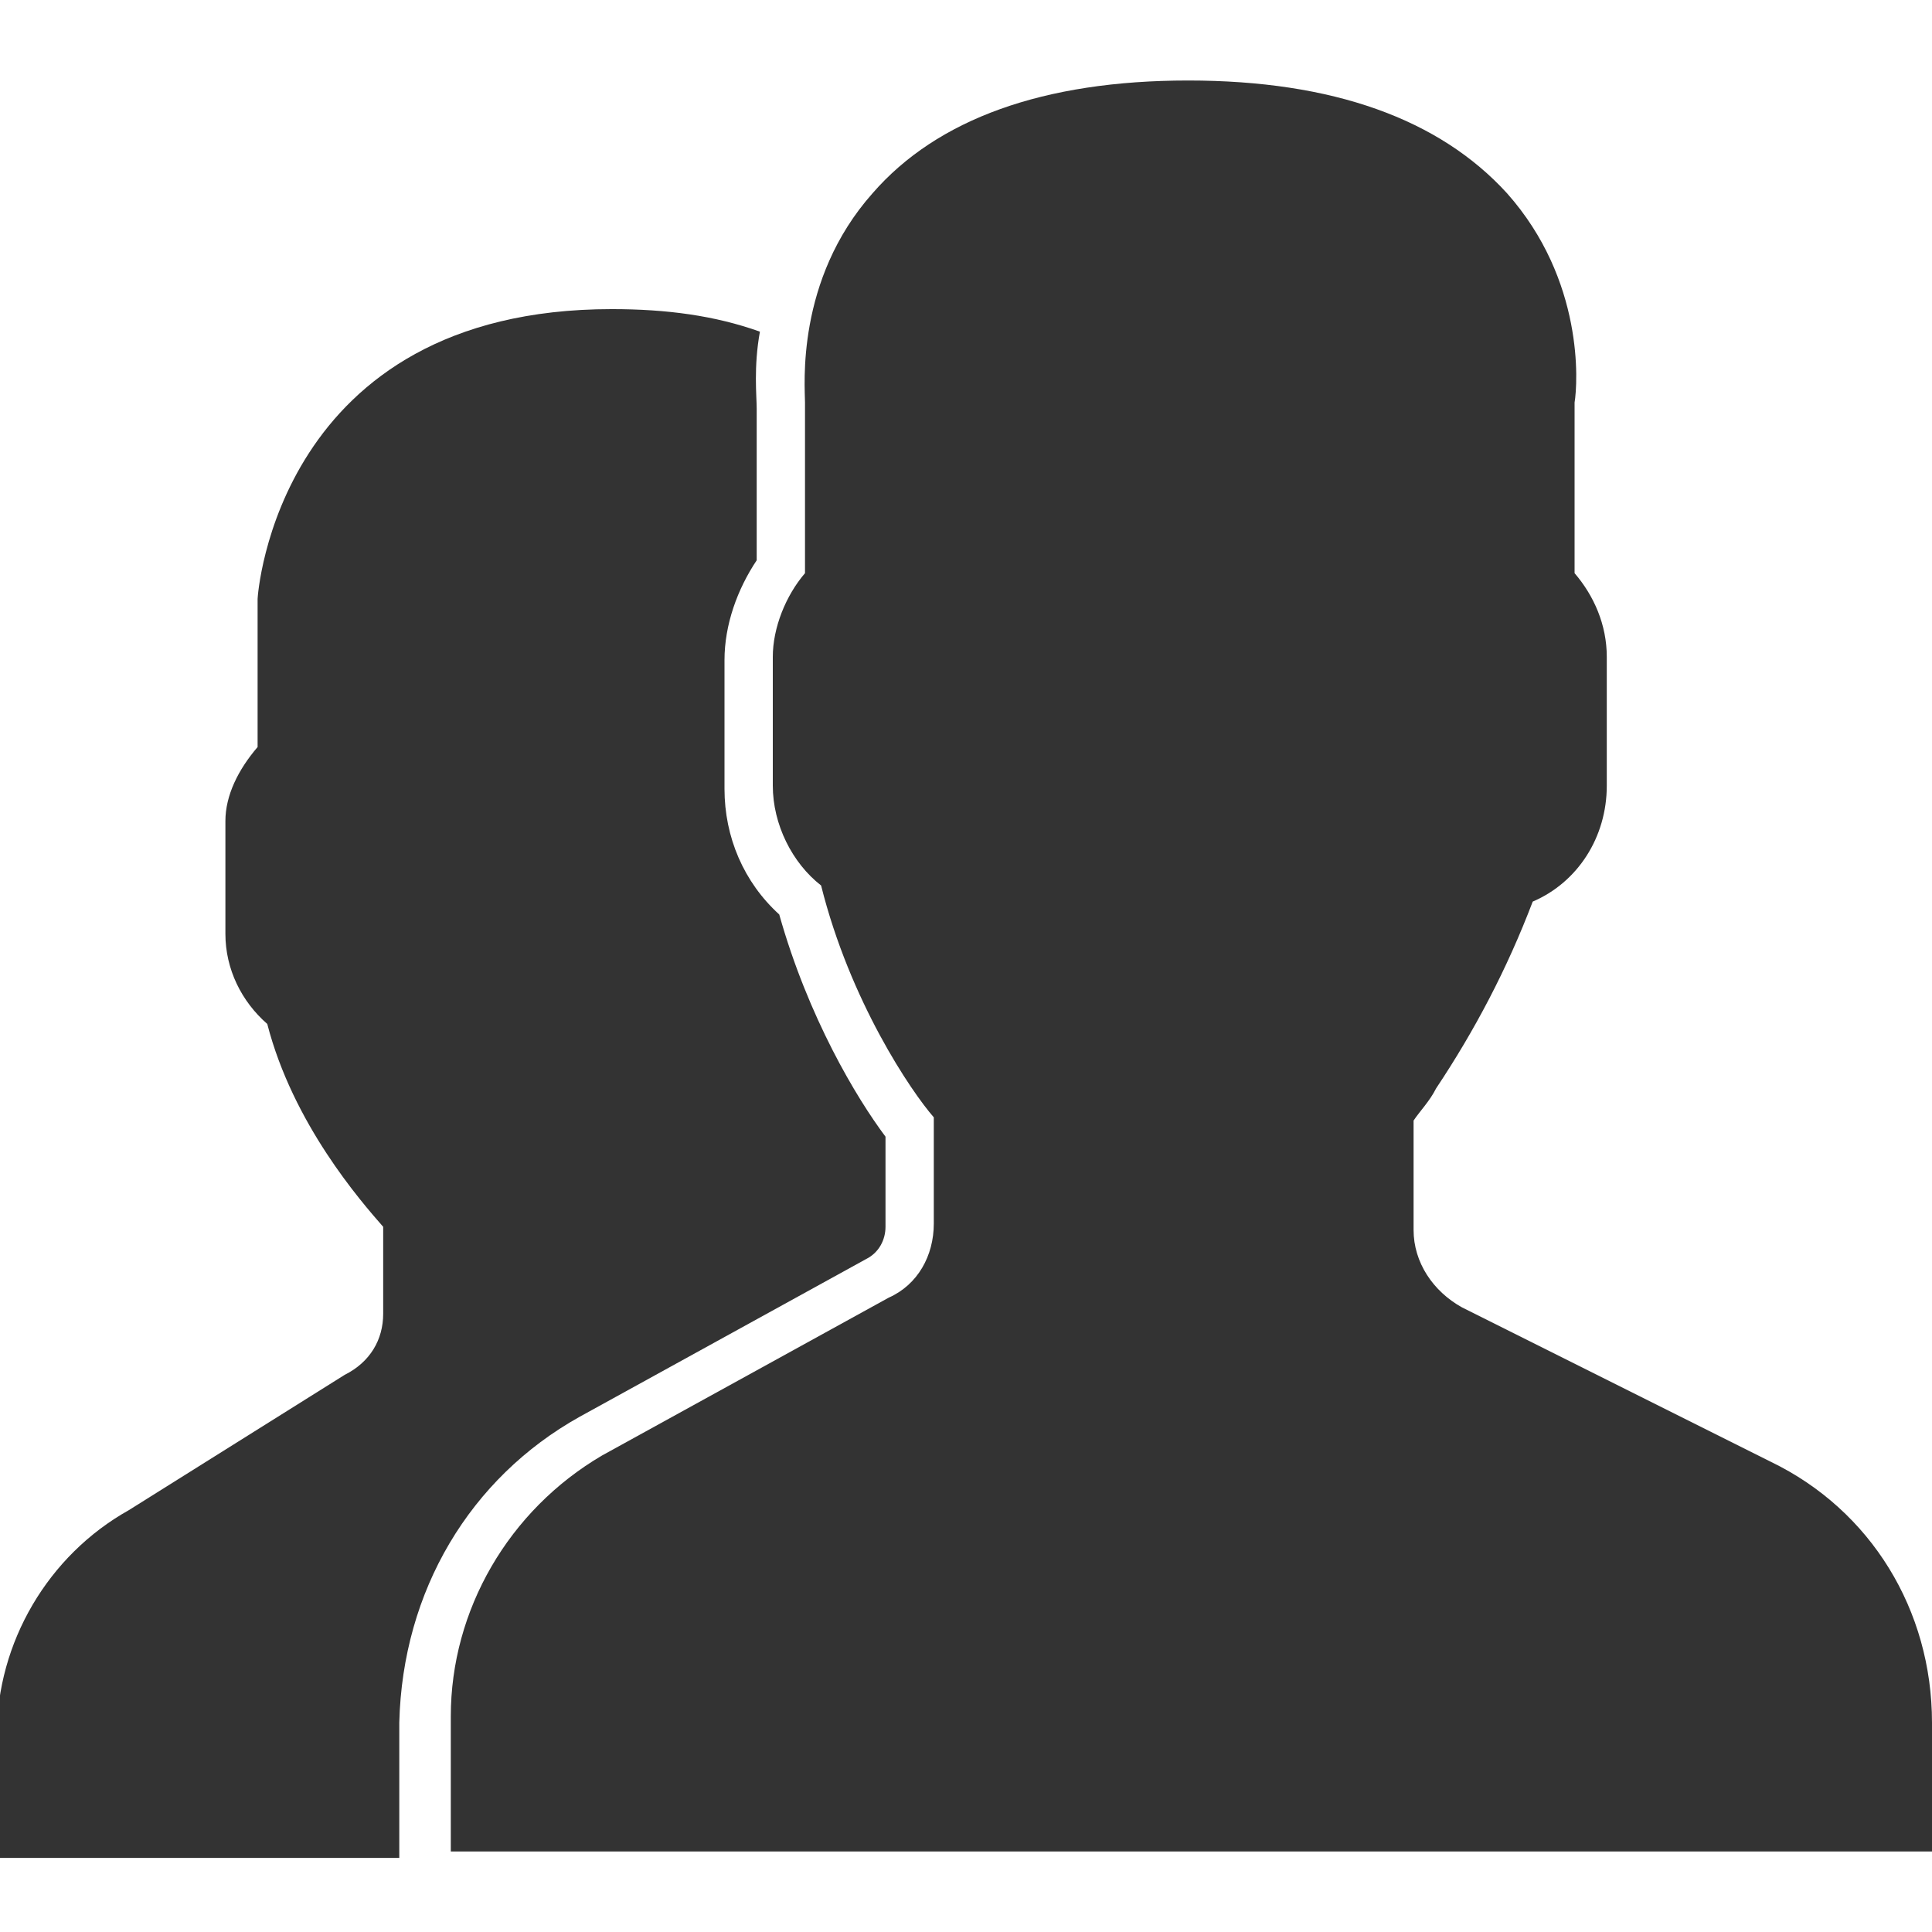 <?xml version="1.0" encoding="utf-8"?>
<!-- Generator: Adobe Illustrator 21.0.0, SVG Export Plug-In . SVG Version: 6.00 Build 0)  -->
<svg version="1.1" id="Capa_1" xmlns="http://www.w3.org/2000/svg" xmlns:xlink="http://www.w3.org/1999/xlink" x="0px" y="0px"
	 viewBox="0 0 60 60" style="enable-background:new 0 0 60 60;" xml:space="preserve">
<style type="text/css">
	.st0{fill:#333333;}
</style>
<g>
	<path class="st0" d="M55,45.4l-9.6-4.8c-0.9-0.5-1.5-1.4-1.5-2.4v-3.4c0.2-0.3,0.5-0.6,0.7-1c1.2-1.8,2.2-3.7,3-5.8
		c1.4-0.6,2.3-2,2.3-3.6v-4c0-1-0.4-1.9-1-2.6v-5.3c0.1-0.6,0.3-3.8-2.1-6.5c-2.1-2.3-5.4-3.5-9.9-3.5S29.1,3.7,27.1,6
		c-2.4,2.7-2.1,6-2.1,6.5v5.3c-0.6,0.7-1,1.7-1,2.6v4c0,1.2,0.6,2.4,1.5,3.1c0.9,3.6,2.8,6.4,3.5,7.2v3.3c0,1-0.5,1.9-1.4,2.3
		l-8.9,4.9C15.8,46.9,14,50,14,53.3v4.2h46v-4C60,50,58.1,46.9,55,45.4z"/>
	<path class="st0" d="M18,44l8.9-4.9c0.4-0.2,0.6-0.6,0.6-1v-2.8c-0.9-1.2-2.4-3.7-3.3-6.9c-1.1-1-1.7-2.4-1.7-3.9v-4
		c0-1.1,0.4-2.2,1-3.1v-4.7c0-0.4-0.1-1.3,0.1-2.4c-1.4-0.5-2.9-0.7-4.6-0.7c-10.4,0-11,8.9-11,9v4.6c-0.6,0.7-1,1.5-1,2.3v3.5
		c0,1.1,0.5,2.1,1.3,2.8c0.8,3.1,2.9,5.5,3.6,6.3v2.7c0,0.8-0.4,1.5-1.2,1.9l-6.7,4.2c-2.5,1.4-4.1,4.1-4.1,7v3.8h12.5v-4.2
		C12.5,49.4,14.6,45.9,18,44z"/>
</g>
</svg>
